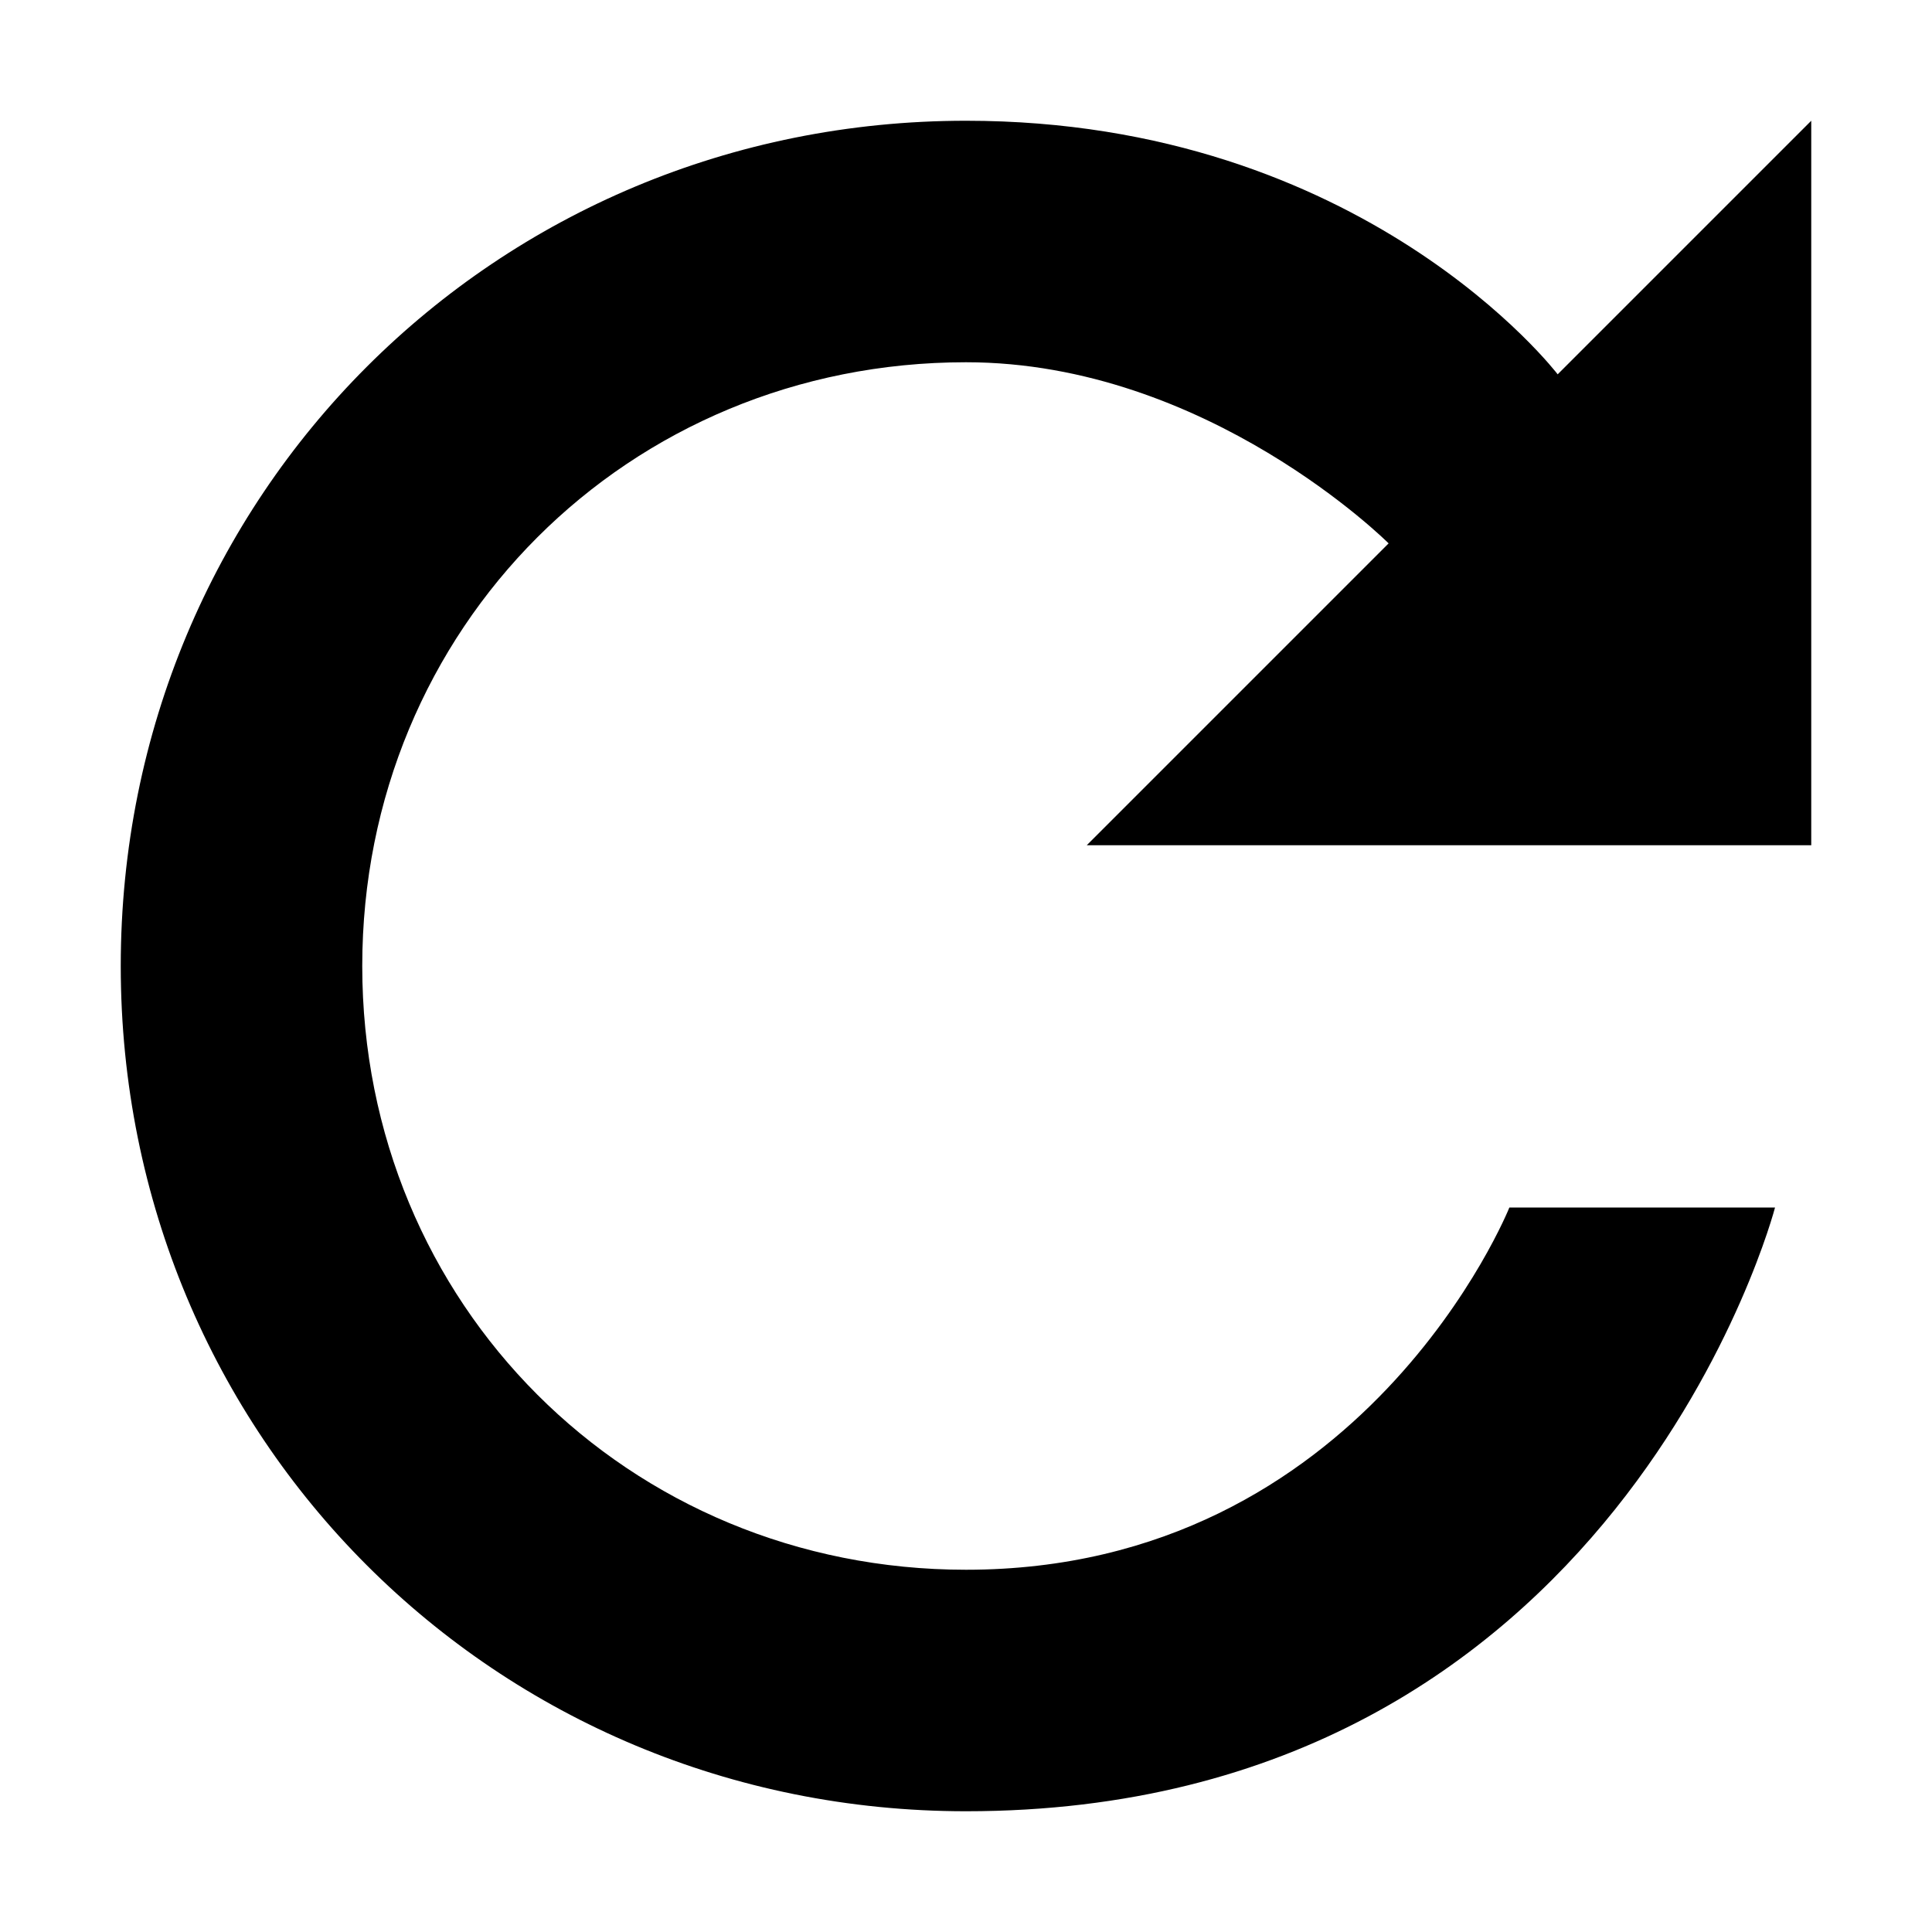 <svg height="16" width="16" xmlns="http://www.w3.org/2000/svg"><path d="m8 1c-3.9 0-7 3.1-7 7s3.1 7 7 7c5.4 0 6.7-5 6.7-5h-2.2s-1.2 3-4.5 3c-2.8 0-5-2.2-5-5s2.2-5 5-5c2 0 3.5 1.5 3.5 1.5l-2.5 2.5h6v-6l-2.1 2.1s-1.6-2.1-4.9-2.1z"/></svg>